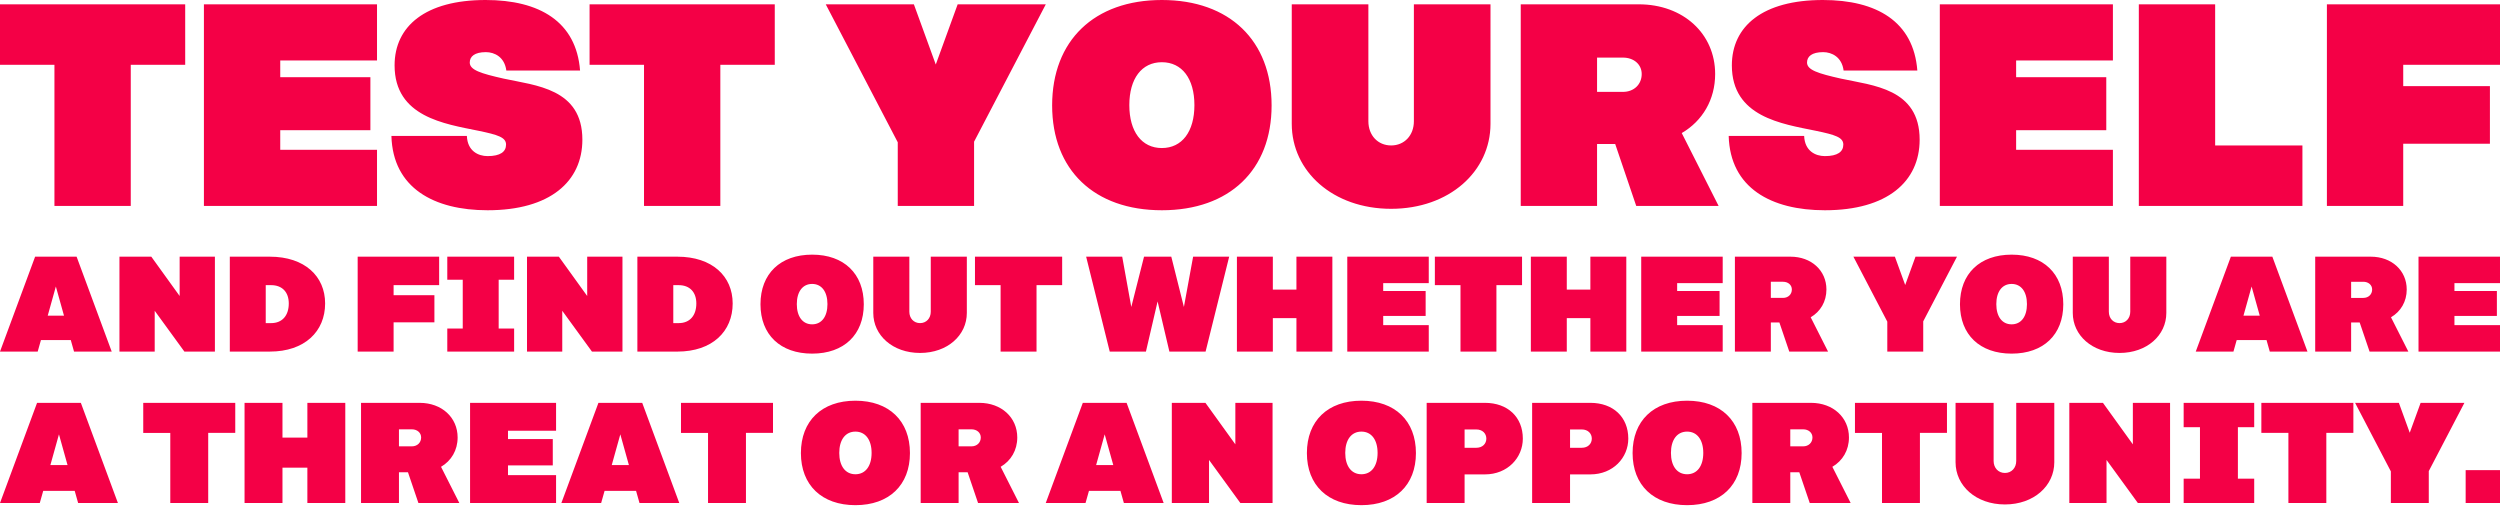 <svg xmlns="http://www.w3.org/2000/svg" width="958" height="194" viewBox="0 0 958 194">
    <g fill="#F40046" fill-rule="nonzero">
        <path d="M29.94 192.757l-1.316-4.661H16.56l-1.316 4.66H0l14.202-38.383h16.78l14.202 38.384H29.94zm-10.638-14.531h6.58l-3.29-11.79-3.29 11.79zm70.846-23.853H54.89v11.515h10.364v26.869h14.531v-26.87h10.364v-11.514zm27.637 0v13.324h-9.541v-13.324H93.712v38.384h14.532v-13.544h9.54v13.544h14.532v-38.384h-14.531zm58.234 38.384h-15.683l-4.003-11.79h-3.454v11.79h-14.531v-38.384h22.482c8.444 0 14.531 5.593 14.531 13.27 0 4.88-2.413 8.938-6.36 11.24l7.018 13.874zm-23.14-28.24v6.525h4.935c2.084 0 3.564-1.425 3.564-3.4 0-1.809-1.48-3.125-3.564-3.125h-4.935zm60.208.548v-10.692h-32.955v38.384h32.955v-10.693h-18.424v-3.729h17.163v-10.09h-17.163v-3.18h18.424zm31.969 27.692l-1.316-4.661h-12.064l-1.316 4.66h-15.244l14.202-38.383h16.78l14.202 38.384h-15.244zm-10.638-14.531h6.58l-3.29-11.79-3.29 11.79zm61.799-23.853h-35.26v11.515h10.365v26.869h14.53v-26.87h10.365v-11.514zm31.584-.823c12.886 0 20.892 7.732 20.892 20.07 0 12.282-8.006 19.96-20.892 19.96s-20.892-7.678-20.892-19.96c0-12.338 8.006-20.07 20.892-20.07zm0 11.844c-3.838 0-6.196 3.126-6.196 8.17 0 5.045 2.358 8.171 6.196 8.171 3.839 0 6.197-3.126 6.197-8.17 0-5.045-2.358-8.17-6.197-8.17zm62.676 27.363h-15.682l-4.003-11.79h-3.455v11.79h-14.531v-38.384h22.482c8.445 0 14.531 5.593 14.531 13.27 0 4.88-2.412 8.938-6.36 11.24l7.018 13.874zm-23.14-28.24v6.525h4.935c2.084 0 3.564-1.425 3.564-3.4 0-1.809-1.48-3.125-3.564-3.125h-4.935zm63.334 28.24l-1.316-4.661h-12.064l-1.316 4.66h-15.244l14.202-38.383h16.78l14.202 38.384h-15.244zm-10.638-14.531h6.58l-3.29-11.79-3.29 11.79zm53.354-23.853v15.902l-11.46-15.902H449.04v38.384h14.257v-16.505l12.008 16.505h12.338v-38.384h-14.257zm48.31-.823c12.886 0 20.891 7.732 20.891 20.07 0 12.282-8.005 19.96-20.892 19.96-12.886 0-20.892-7.678-20.892-19.96 0-12.338 8.006-20.07 20.892-20.07zm0 11.844c-3.839 0-6.197 3.126-6.197 8.17 0 5.045 2.358 8.171 6.196 8.171 3.839 0 6.197-3.126 6.197-8.17 0-5.045-2.358-8.17-6.197-8.17zm47.322-11.021c8.718 0 14.53 5.428 14.53 13.708 0 7.293-5.812 13.709-14.53 13.709h-7.787v10.967h-14.531v-38.384h22.318zm-3.29 17.218c2.412 0 3.838-1.59 3.838-3.51 0-1.919-1.426-3.51-3.838-3.51h-4.497v7.02h4.497zm43.703-17.218c8.719 0 14.531 5.428 14.531 13.708 0 7.293-5.812 13.709-14.531 13.709h-7.787v10.967h-14.53v-38.384h22.317zm-3.29 17.218c2.412 0 3.838-1.59 3.838-3.51 0-1.919-1.426-3.51-3.838-3.51h-4.497v7.02h4.497zM646.5 153.55c12.886 0 20.892 7.732 20.892 20.07 0 12.282-8.006 19.96-20.892 19.96s-20.892-7.678-20.892-19.96c0-12.338 8.006-20.07 20.892-20.07zm0 11.844c-3.838 0-6.196 3.126-6.196 8.17 0 5.045 2.358 8.171 6.196 8.171 3.838 0 6.196-3.126 6.196-8.17 0-5.045-2.358-8.17-6.196-8.17zm62.676 27.363h-15.683l-4.003-11.79h-3.454v11.79h-14.531v-38.384h22.482c8.444 0 14.531 5.593 14.531 13.27 0 4.88-2.413 8.938-6.36 11.24l7.018 13.874zm-23.14-28.24v6.525h4.935c2.084 0 3.564-1.425 3.564-3.4 0-1.809-1.48-3.125-3.564-3.125h-4.935zm60.044-10.144H710.82v11.515h10.364v26.869h14.53v-26.87h10.365v-11.514zm26.54 0v22.262c0 2.687-1.81 4.606-4.332 4.606-2.523 0-4.332-1.919-4.332-4.606v-22.262H749.37v22.756c0 9.048 7.841 16.176 18.918 16.176 11.076 0 18.918-7.128 18.918-16.176v-22.756H772.62zm44.69 0v15.902l-11.46-15.902h-12.887v38.384h14.257v-16.505l12.009 16.505h12.338v-38.384H817.31zm46.5 9.321v-9.321h-27.034v9.321h6.251v19.74h-6.25v9.323h27.033v-9.322h-6.252v-19.74h6.252zm38-9.321h-35.259v11.515h10.364v26.869h14.531v-26.87h10.364v-11.514zm42.552 0h-16.78l-4.167 11.46-4.168-11.46h-16.779l13.709 26.265v12.119h14.53v-12.228l13.655-26.156zm.478 38.384H958v-12.612h-13.16v12.612zM28.367 134.728l-1.246-4.416H15.69l-1.247 4.416H0l13.456-36.369h15.899l13.456 36.369H28.367zM18.288 120.96h6.235l-3.118-11.17-3.117 11.17zm50.553-22.6v15.066L57.98 98.36H45.773v36.369h13.509v-15.639l11.378 15.639h11.69V98.359H68.84zm34.55 0c13.404 0 21.197 7.533 21.197 17.924 0 10.703-7.793 18.444-21.197 18.444H88.064V98.359h15.327zm.52 25.457c4.208 0 6.753-2.857 6.753-7.533 0-4.364-2.545-7.014-6.754-7.014h-2.078v14.547h2.078zm64.372-14.547V98.36h-31.225v36.368h13.768v-11.222h15.638v-10.391h-15.638v-3.845h17.457zm28.73-2.078v-8.833H171.4v8.833h5.923v18.704H171.4v8.832h25.614v-8.832h-5.923v-18.704h5.923zm28.005-8.833v15.067l-10.86-15.067H201.95v36.369h13.509v-15.639l11.378 15.639h11.69V98.359h-13.508zm34.55 0c13.404 0 21.197 7.534 21.197 17.925 0 10.703-7.793 18.444-21.197 18.444H244.24V98.359h15.327zm.52 25.458c4.208 0 6.753-2.857 6.753-7.533 0-4.364-2.545-7.014-6.754-7.014h-2.078v14.547h2.078zM311.21 97.58c12.21 0 19.795 7.326 19.795 19.016 0 11.638-7.586 18.911-19.795 18.911-12.21 0-19.795-7.273-19.795-18.911 0-11.69 7.586-19.016 19.795-19.016zm0 11.222c-3.637 0-5.87 2.962-5.87 7.742 0 4.78 2.233 7.74 5.87 7.74s5.87-2.96 5.87-7.74-2.233-7.742-5.87-7.742zm45.46-10.443v21.094c0 2.546-1.714 4.364-4.104 4.364s-4.104-1.818-4.104-4.364V98.36h-13.82v21.562c0 8.572 7.43 15.326 17.924 15.326 10.495 0 17.925-6.754 17.925-15.326V98.359h-13.82zm50.345 0H373.61v10.91h9.82v25.459h13.768V109.27h9.82V98.36zm50.189 0l-3.533 19.276-4.832-19.276h-10.443l-4.884 19.276-3.48-19.276h-13.82l9.04 36.369h13.871l4.469-19.223 4.52 19.223h13.872l9.04-36.369h-13.82zm39.59 0v12.625h-9.04V98.36h-13.769v36.369h13.768v-12.833h9.04v12.833h13.769V98.359h-13.768zm50.708 10.132V98.359h-31.225v36.369h31.225v-10.131h-17.457v-3.533h16.262v-9.56h-16.262v-3.013h17.457zm35.745-10.132H549.84v10.91h9.82v25.459h13.767V109.27h9.82V98.36zm26.185 0v12.625h-9.04V98.36h-13.768v36.369h13.768v-12.833h9.04v12.833h13.768V98.359h-13.768zm50.708 10.132V98.359h-31.225v36.369h31.225v-10.131h-17.456v-3.533h16.261v-9.56h-16.261v-3.013h17.456zm40.37 26.237h-14.86l-3.792-11.17h-3.274v11.17h-13.768V98.359h21.302c8.001 0 13.768 5.3 13.768 12.573 0 4.624-2.286 8.47-6.027 10.651l6.65 13.145zm-21.926-26.757v6.183h4.676c1.975 0 3.378-1.351 3.378-3.222 0-1.714-1.403-2.961-3.378-2.961h-4.676zm71.335-9.612h-15.898l-3.949 10.859-3.949-10.859h-15.898l12.989 24.887v11.482h13.768v-11.586l12.937-24.783zm20.938-.779c12.21 0 19.795 7.326 19.795 19.016 0 11.638-7.586 18.911-19.795 18.911-12.21 0-19.795-7.273-19.795-18.911 0-11.69 7.585-19.016 19.795-19.016zm0 11.222c-3.637 0-5.871 2.962-5.871 7.742 0 4.78 2.234 7.74 5.87 7.74 3.638 0 5.872-2.96 5.872-7.74s-2.234-7.742-5.871-7.742zm45.46-10.443v21.094c0 2.546-1.714 4.364-4.104 4.364s-4.104-1.818-4.104-4.364V98.36h-13.82v21.562c0 8.572 7.43 15.326 17.924 15.326 10.495 0 17.925-6.754 17.925-15.326V98.359h-13.82zm53.462 36.369l-1.247-4.416h-11.43l-1.247 4.416h-14.443l13.456-36.369h15.898l13.457 36.369H869.78zm-10.079-13.768h6.235l-3.118-11.17-3.117 11.17zm63.177 13.768H908.02l-3.793-11.17h-3.273v11.17h-13.768V98.359h21.302c8 0 13.768 5.3 13.768 12.573 0 4.624-2.286 8.47-6.027 10.651l6.65 13.145zm-21.925-26.757v6.183h4.676c1.975 0 3.377-1.351 3.377-3.222 0-1.714-1.402-2.961-3.377-2.961h-4.676zm57.047.52V98.359h-31.225v36.369H958v-10.131h-17.457v-3.533h16.262v-9.56h-16.262v-3.013H958zM70.967 1.656H0v23.177h20.86v54.08h29.247v-54.08h20.86V1.656zm73.506 21.521V1.656H78.14v77.258h66.332V57.392h-37.084v-7.505h34.545V29.579H107.39v-6.402h37.084zm34.435 28.917H149.99c.552 19.977 16.335 28.475 36.863 28.475 23.95 0 36.311-11.037 36.311-27.04 0-19.646-17.99-20.75-30.13-23.398-8.83-1.987-13.024-3.311-13.024-6.181 0-2.318 1.877-3.973 6.18-3.973 3.312 0 7.175 1.876 7.837 7.063h28.254C220.848 8.278 206.721 0 186.082 0c-23.067 0-34.877 10.044-34.877 25.054 0 19.756 19.204 22.405 32.117 25.053 7.505 1.546 10.596 2.539 10.596 5.298 0 2.76-2.208 4.415-7.064 4.415-3.642 0-7.726-1.987-7.946-7.726zM296.892 1.656h-70.967v23.177h20.86v54.08h29.247v-54.08h20.86V1.656zm103.857 0h-33.773l-8.388 23.067L350.2 1.656h-33.773l27.592 52.866v24.392h29.248V54.3l27.482-52.645zM445.227 0c25.937 0 42.05 15.562 42.05 40.395 0 24.723-16.113 40.174-42.05 40.174-25.936 0-42.05-15.451-42.05-40.174C403.177 15.562 419.29 0 445.227 0zm0 23.84c-7.726 0-12.471 6.29-12.471 16.445 0 10.153 4.745 16.444 12.471 16.444S457.7 50.44 457.7 40.285s-4.746-16.445-12.472-16.445zM541.8 1.656v44.81c0 5.407-3.642 9.27-8.72 9.27-5.076 0-8.718-3.863-8.718-9.27V1.655h-29.359v45.803c0 18.21 15.783 32.558 38.078 32.558 22.294 0 38.077-14.348 38.077-32.558V1.656H541.8zm116.77 77.258h-31.566l-8.057-23.73h-6.953v23.73h-29.247V1.656h45.25c16.997 0 29.248 11.257 29.248 26.709 0 9.823-4.856 17.99-12.802 22.625l14.127 27.924zm-46.576-56.84v13.134h9.933c4.194 0 7.174-2.87 7.174-6.843 0-3.642-2.98-6.291-7.174-6.291h-9.933zm79.355 30.02h-28.916c.552 19.977 16.334 28.475 36.863 28.475 23.95 0 36.311-11.037 36.311-27.04 0-19.646-17.99-20.75-30.13-23.398-8.83-1.987-13.024-3.311-13.024-6.181 0-2.318 1.876-3.973 6.18-3.973 3.312 0 7.175 1.876 7.837 7.063h28.254C733.29 8.278 719.162 0 698.524 0c-23.068 0-34.877 10.044-34.877 25.054 0 19.756 19.204 22.405 32.117 25.053 7.505 1.546 10.595 2.539 10.595 5.298 0 2.76-2.207 4.415-7.063 4.415-3.642 0-7.726-1.987-7.947-7.726zm118.316-28.917V1.656h-66.332v77.258h66.332V57.392H772.58v-7.505h34.545V29.579h-34.545v-6.402h37.084zm39.18 32.56V1.655h-29.247v77.258h62.69V55.736h-33.443zM958 24.832V1.656h-66.332v77.258h29.248v-23.84h33.221V33h-33.22v-8.167H958z"/>
    </g>
</svg>
